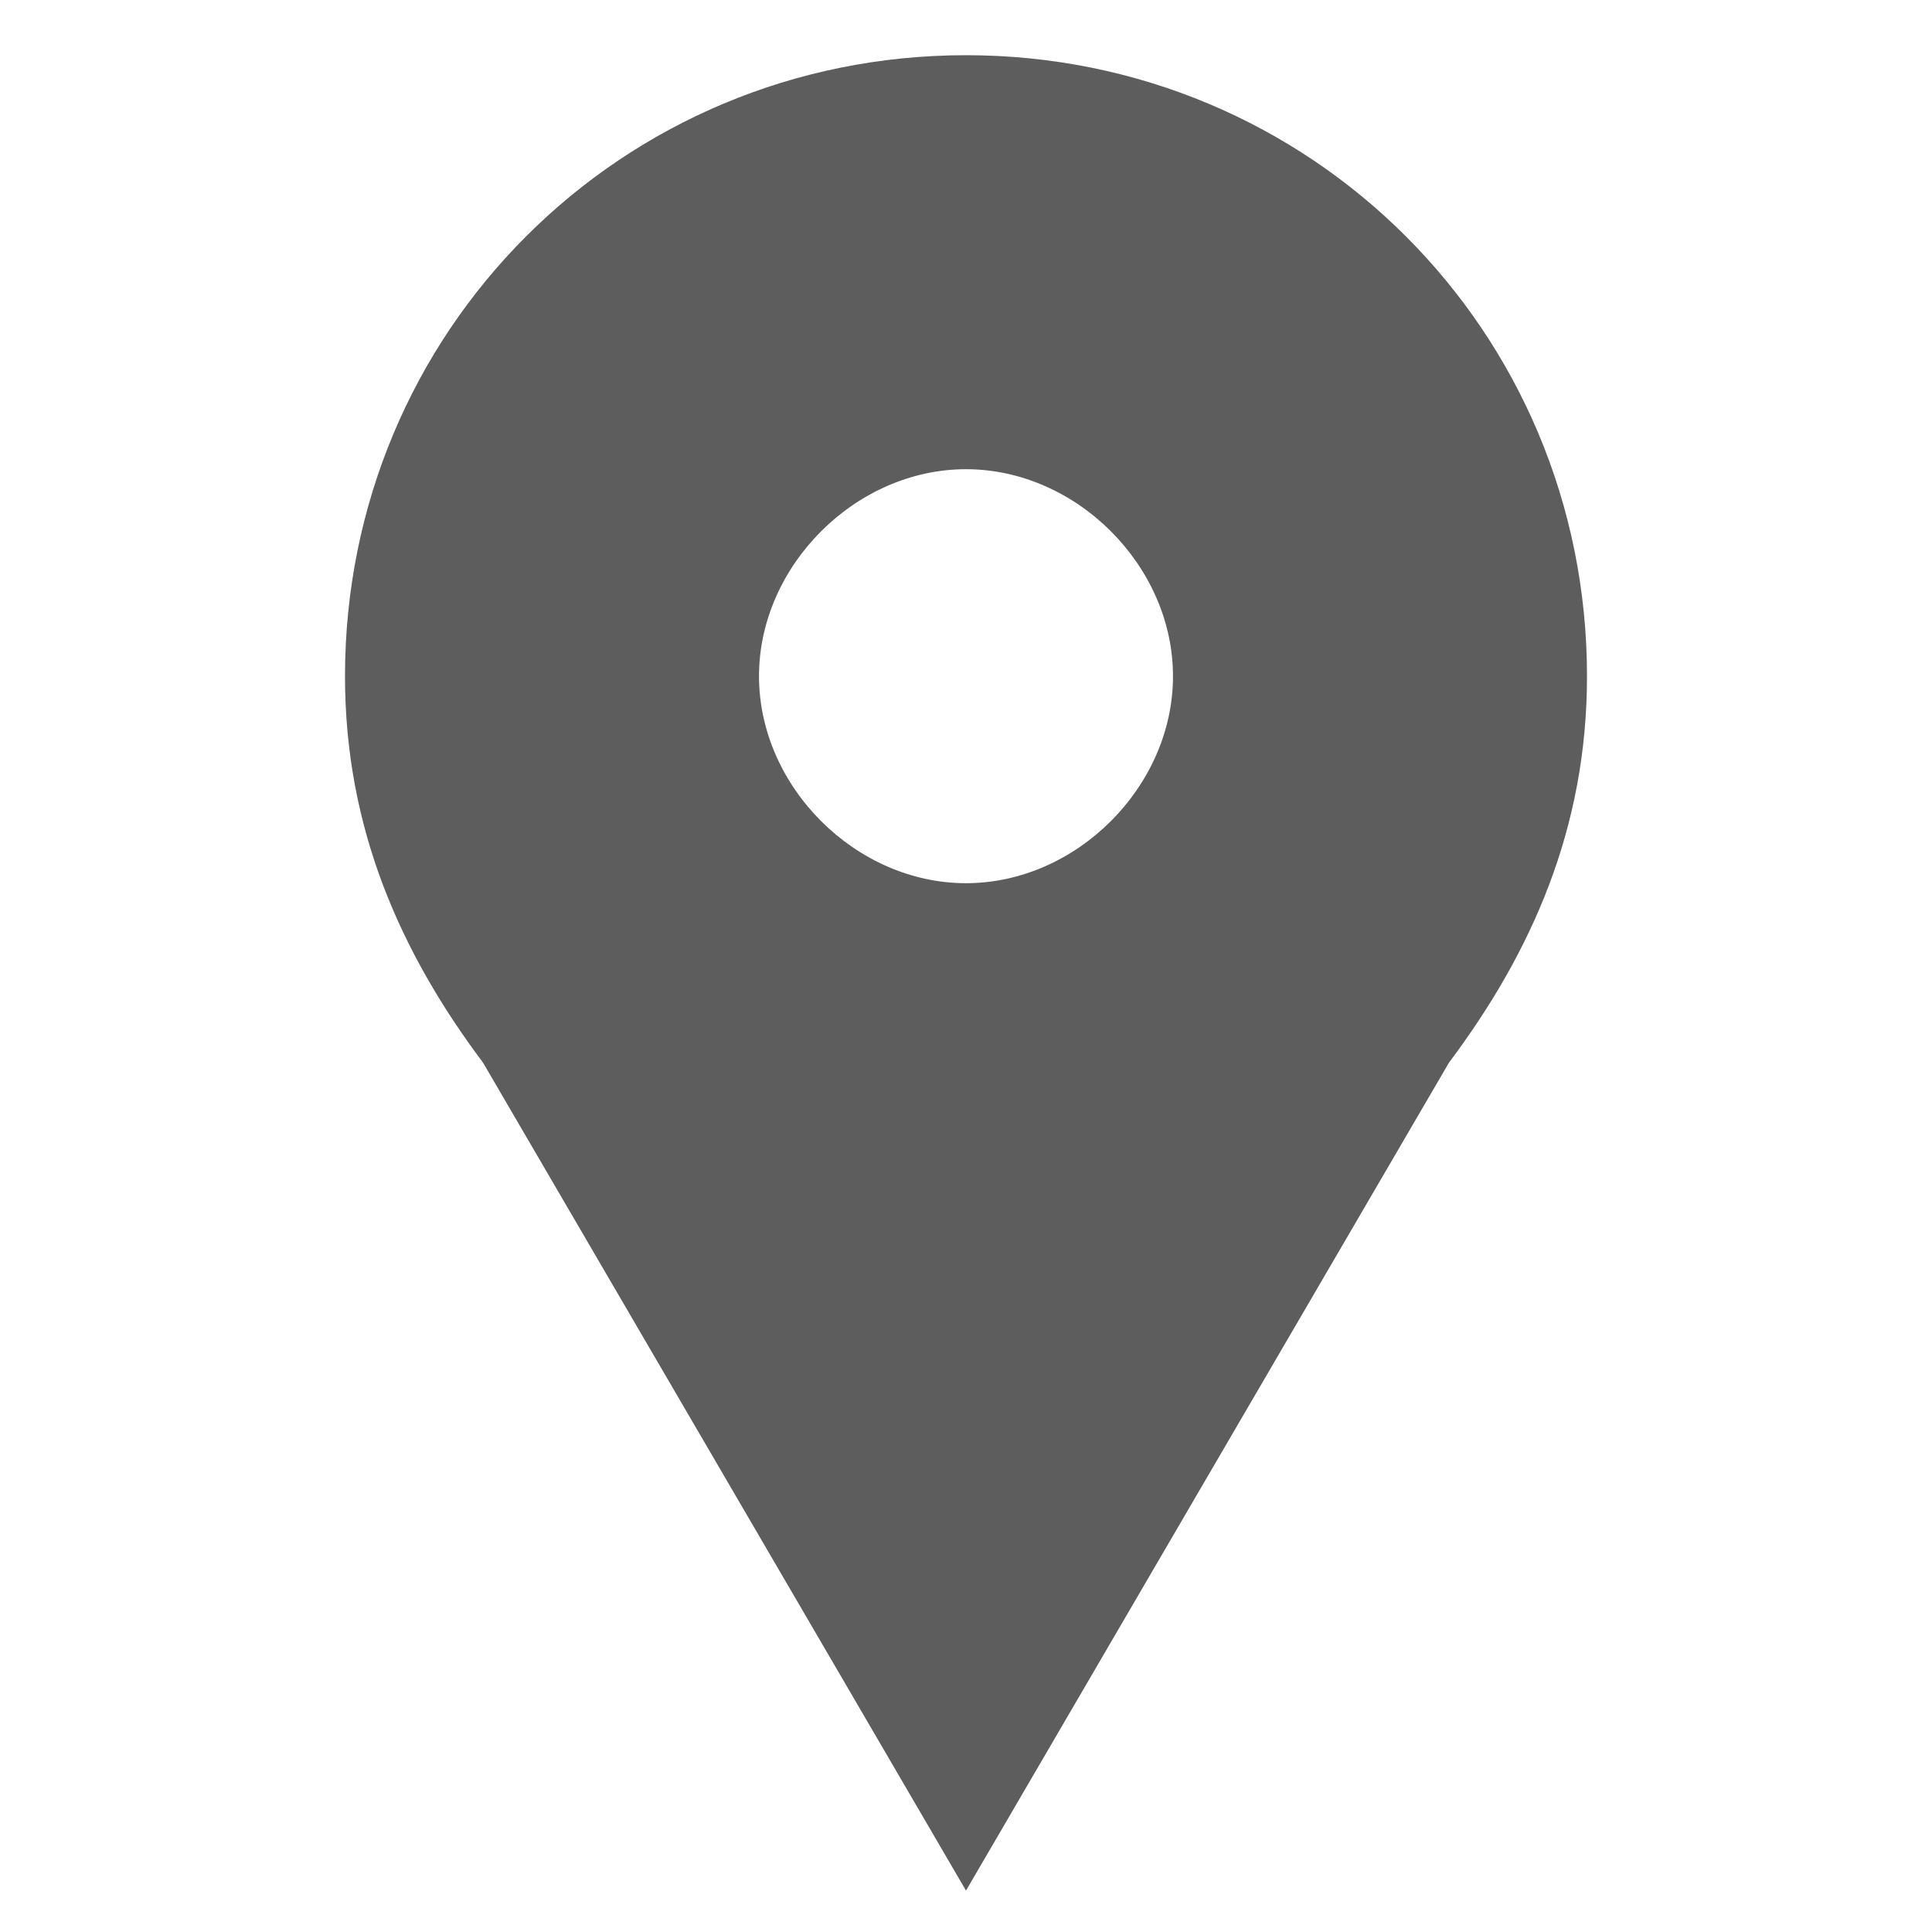 <?xml version="1.0" encoding="utf-8"?>
<!-- Generator: Adobe Illustrator 19.0.0, SVG Export Plug-In . SVG Version: 6.00 Build 0)  -->
<svg version="1.1" id="圖層_1" xmlns="http://www.w3.org/2000/svg" xmlns:xlink="http://www.w3.org/1999/xlink" x="0px" y="0px"
	 viewBox="-33.5 55.3 14 14" style="enable-background:new -33.5 55.3 14 14;" xml:space="preserve">
<style type="text/css">
	.st0{fill:#5D5D5D;}
</style>
<g id="XMLID_2_">
	<path id="XMLID_3_" class="st0" d="M-22,60.2c0-2.5-2-4.5-4.5-4.5s-4.5,2-4.5,4.5c0,1.1,0.4,2,1,2.8l0,0l3.5,6l3.5-6l0,0
		C-22.4,62.2-22,61.3-22,60.2z M-26.5,61.7c-0.8,0-1.5-0.7-1.5-1.5c0-0.8,0.7-1.5,1.5-1.5s1.5,0.7,1.5,1.5
		C-25,61-25.7,61.7-26.5,61.7z"/>
</g>
</svg>

